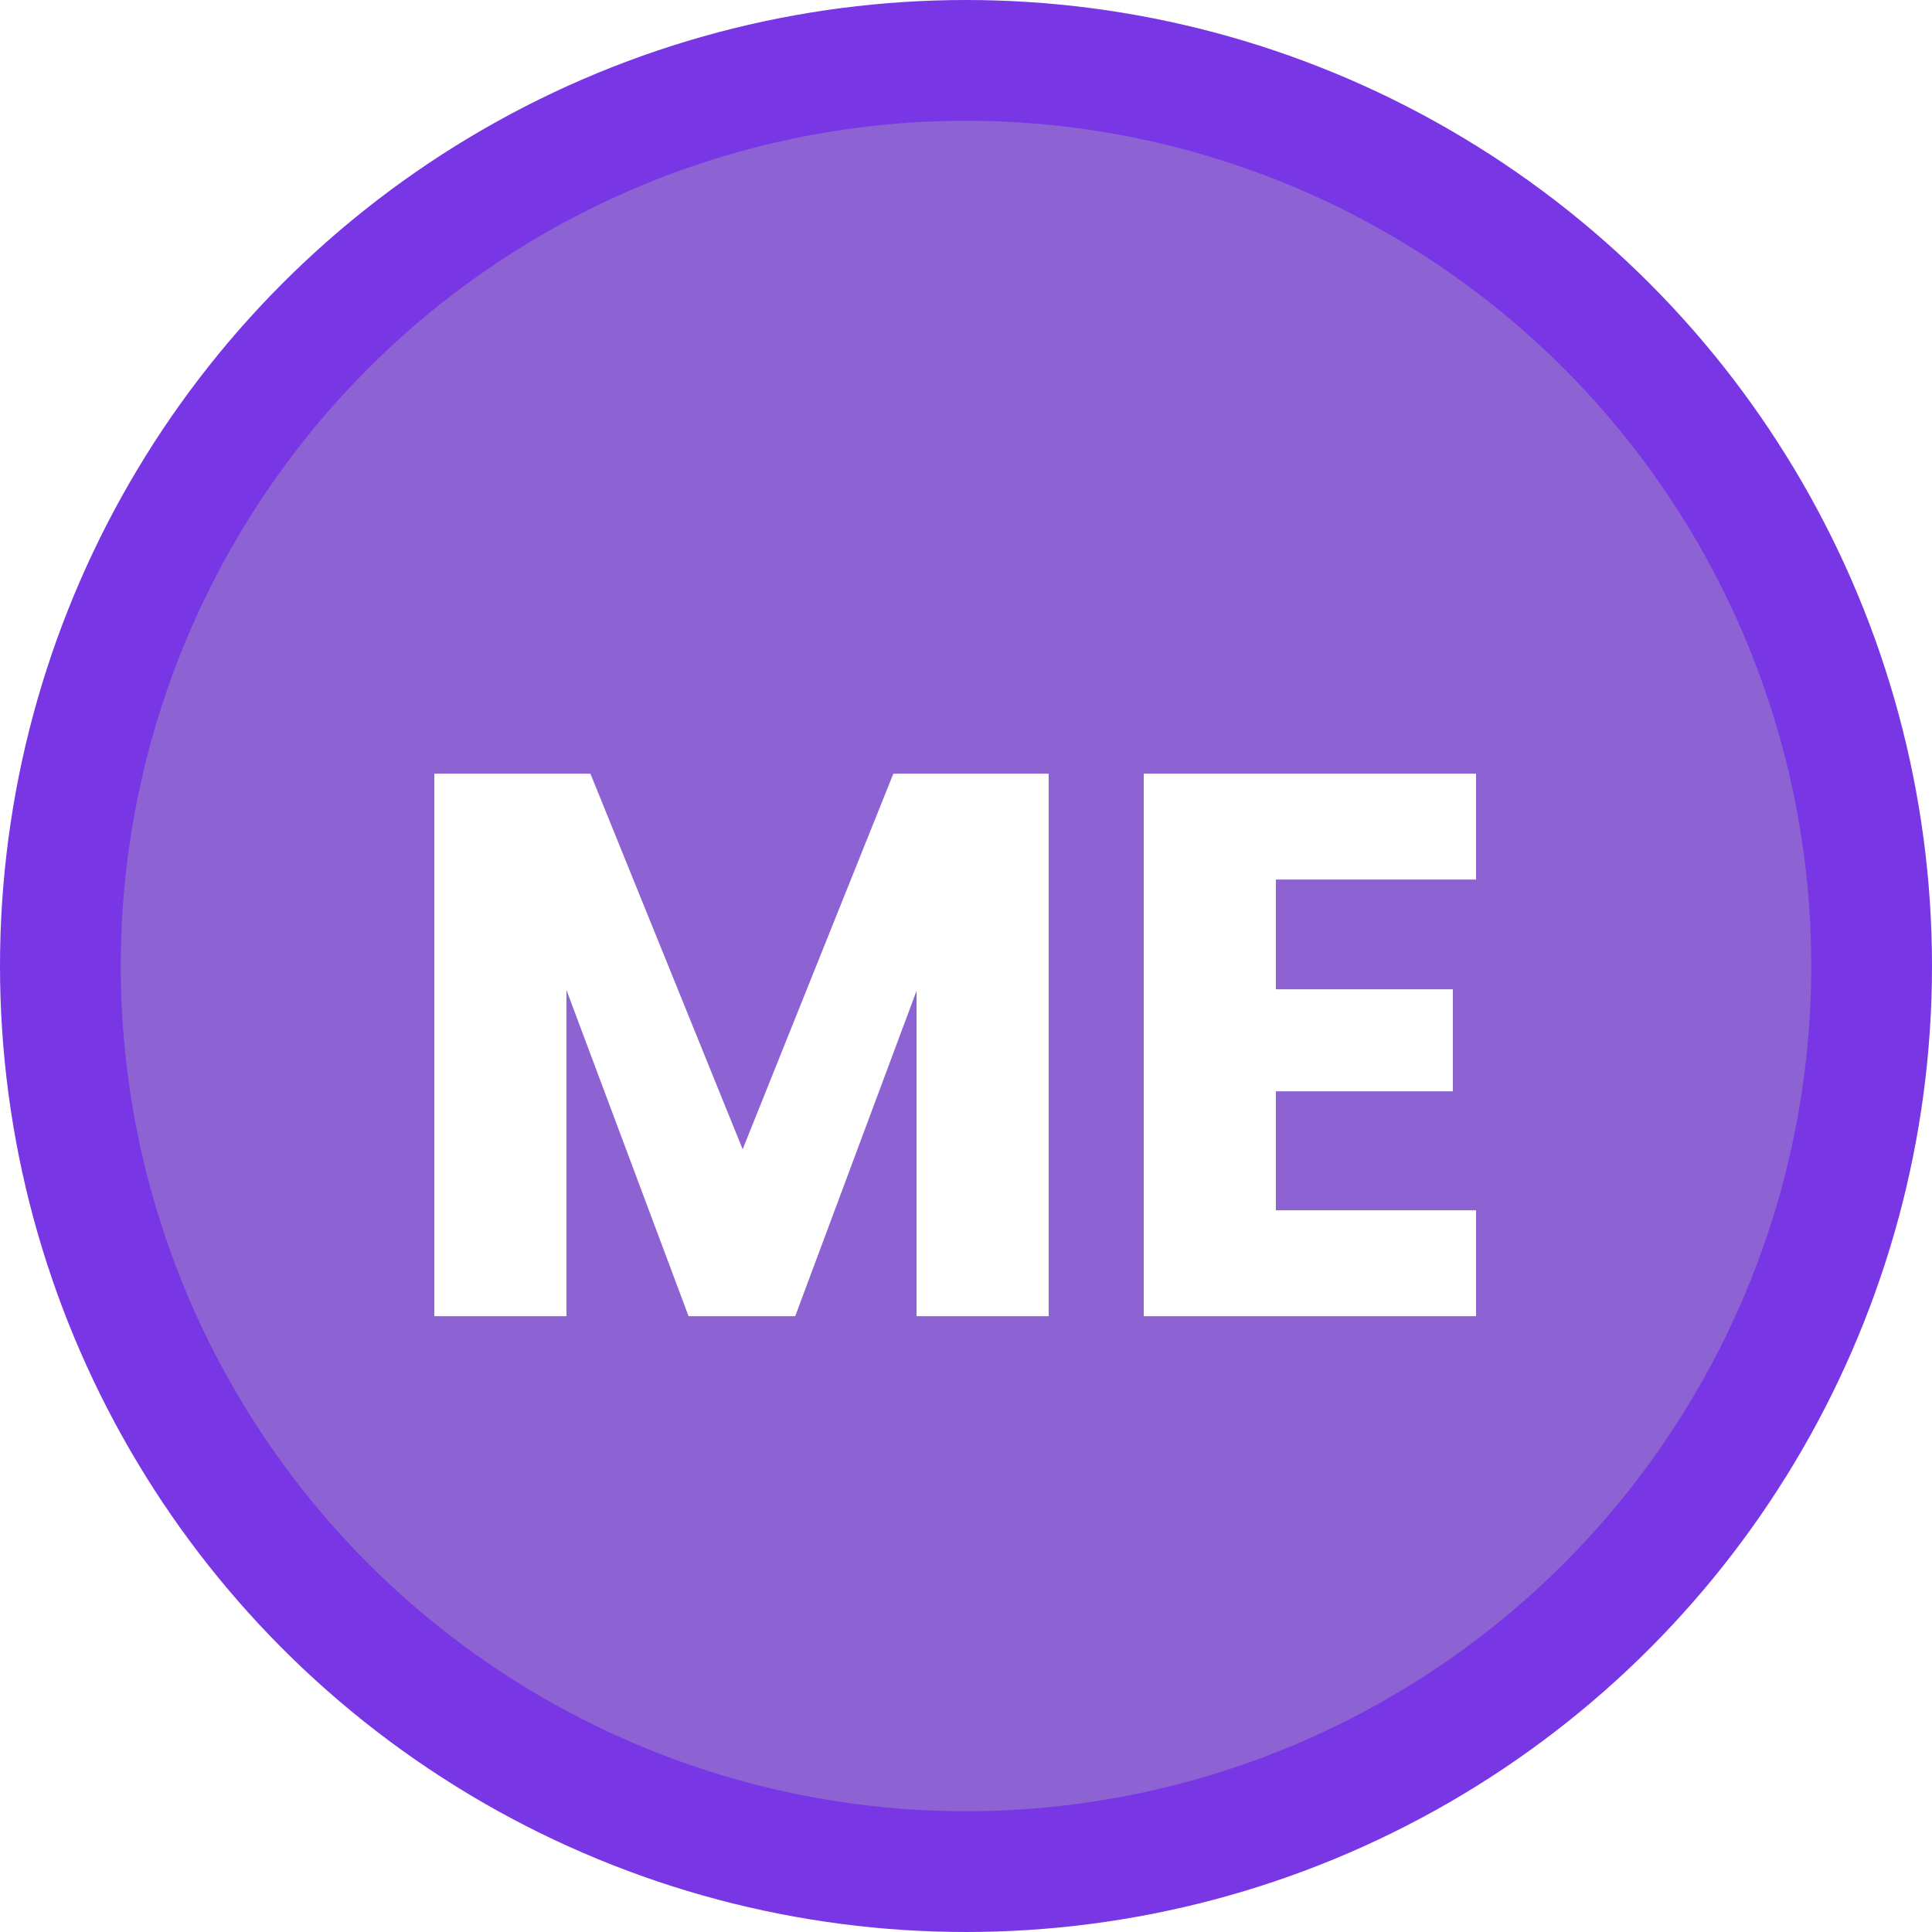 <svg width="20" height="20" viewBox="0 0 20 20" fill="none" xmlns="http://www.w3.org/2000/svg">
<circle cx="10" cy="10" r="9.375" fill="#8D62D3" stroke="#7936E5" stroke-width="1.25"/>
<g filter="url(#filter0_d_28176_271041)">
<path d="M10.856 7.384V13H9.488V9.632L8.232 13H7.128L5.864 9.624V13H4.496V7.384H6.112L7.688 11.272L9.248 7.384H10.856ZM13.208 8.48V9.616H15.04V10.672H13.208V11.904H15.28V13H11.84V7.384H15.28V8.48H13.208Z" fill="white"/>
</g>
<defs>
<filter id="filter0_d_28176_271041" x="3.246" y="6.759" width="13.284" height="8.116" filterUnits="userSpaceOnUse" color-interpolation-filters="sRGB">
<feFlood flood-opacity="0" result="BackgroundImageFix"/>
<feColorMatrix in="SourceAlpha" type="matrix" values="0 0 0 0 0 0 0 0 0 0 0 0 0 0 0 0 0 0 127 0" result="hardAlpha"/>
<feOffset dy="0.625"/>
<feGaussianBlur stdDeviation="0.625"/>
<feComposite in2="hardAlpha" operator="out"/>
<feColorMatrix type="matrix" values="0 0 0 0 0.482 0 0 0 0 0.486 0 0 0 0 0.61 0 0 0 1 0"/>
<feBlend mode="normal" in2="BackgroundImageFix" result="effect1_dropShadow_28176_271041"/>
<feBlend mode="normal" in="SourceGraphic" in2="effect1_dropShadow_28176_271041" result="shape"/>
</filter>
</defs>
</svg>
